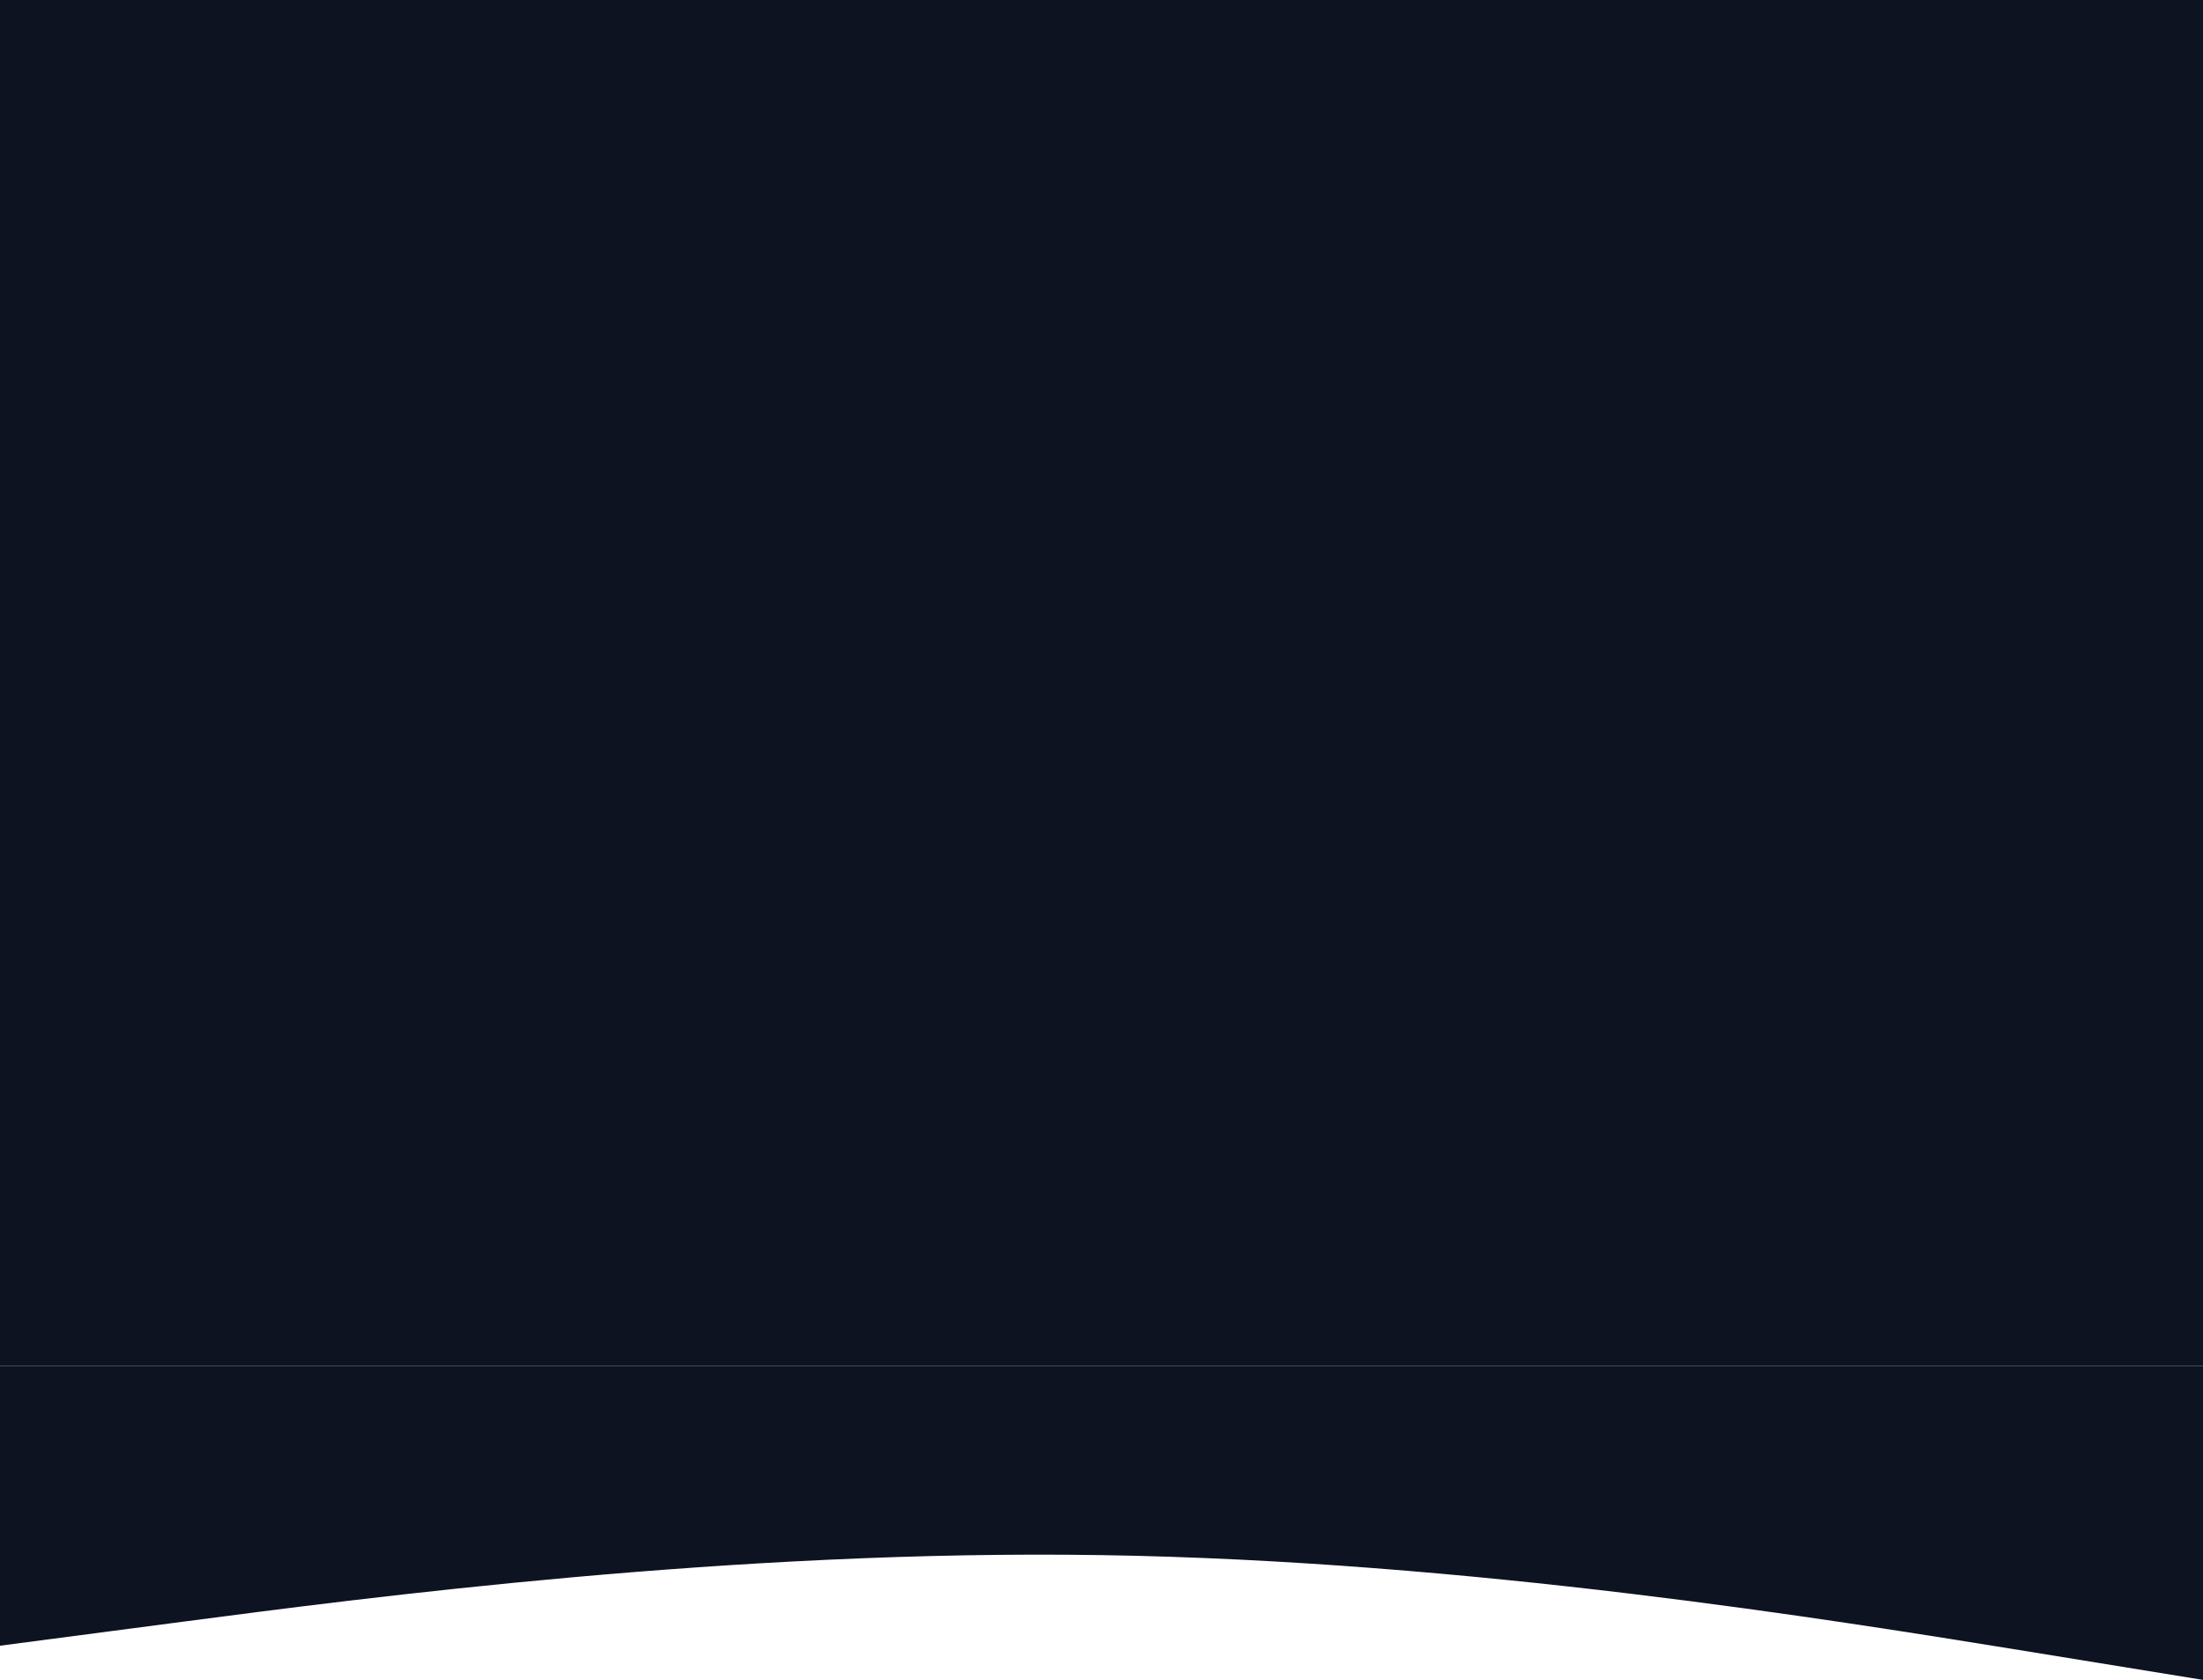 <svg width="1960" height="1495" viewBox="0 0 1960 1495" fill="none" xmlns="http://www.w3.org/2000/svg">
<path d="M0 1464.57L163.333 1443.14C326.667 1421.7 653.333 1378.83 980 1383.95C1306.67 1388.93 1633.33 1442.03 1796.67 1468.45L1960 1495V1215.64H1796.67C1633.33 1215.64 1306.67 1215.64 980 1215.64C653.333 1215.64 326.667 1215.64 163.333 1215.64H0V1464.57Z" fill="#0D1320"/>
<path d="M0 0H1960V1215.64H0V0Z" fill="#0D1320"/>
</svg>
